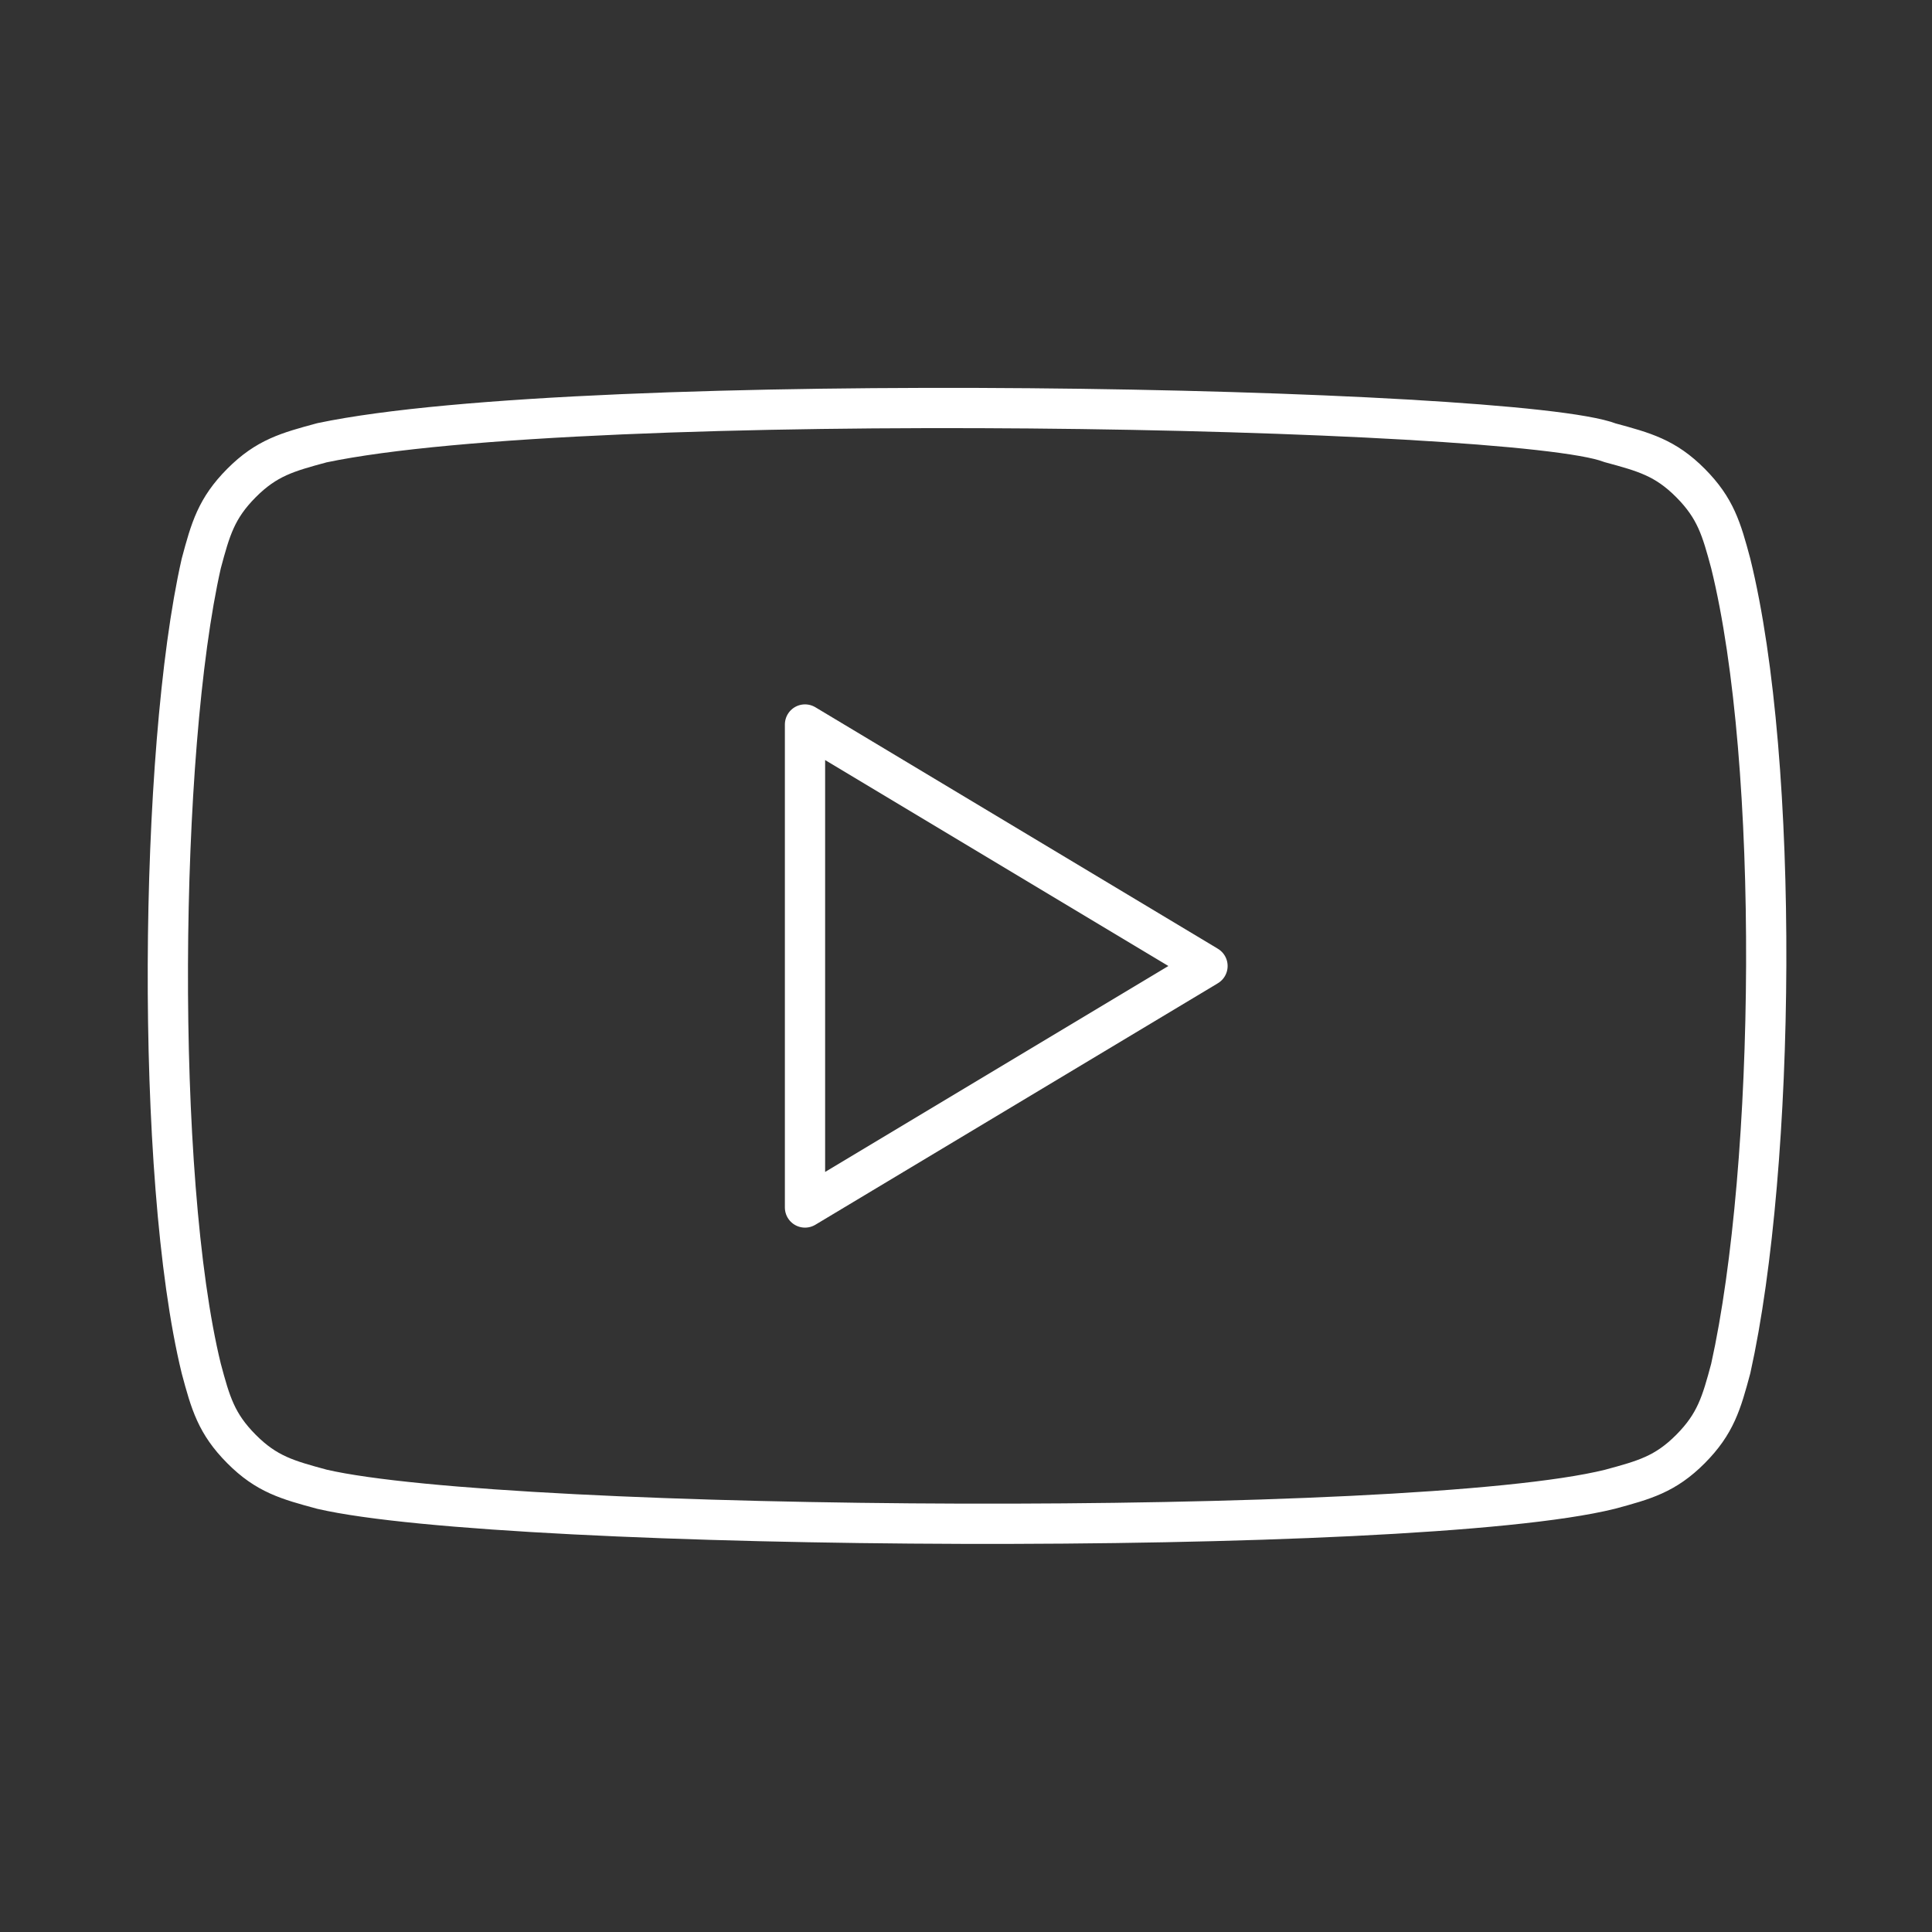 <svg width="48" height="48" viewBox="0 0 48 48" fill="none" xmlns="http://www.w3.org/2000/svg">
<rect x="0" y="0" width="48" height="48" fill="#333333" stroke="none"/>
<path d="M43 14C42.77 13.143 42.624 12.628 42 12C41.375 11.372 40.853 11.231 40 11C37.668 10.095 14.553 9.626 8 11C7.146 11.231 6.625 11.372 6 12C5.375 12.628 5.229 13.143 5 14C3.947 18.64 3.841 29.256 5 34C5.229 34.857 5.375 35.372 6 36C6.624 36.628 7.147 36.769 8 37C12.617 38.068 35.098 38.218 40 37C40.853 36.769 41.375 36.628 42 36C42.624 35.372 42.77 34.857 43 34C44.122 28.945 44.228 18.977 43 14Z" stroke="white" stroke-linecap="round" stroke-linejoin="round"/>
<path d="M30 24L20 18V30L30 24Z" stroke="white" stroke-linecap="round" stroke-linejoin="round"/>
</svg>
